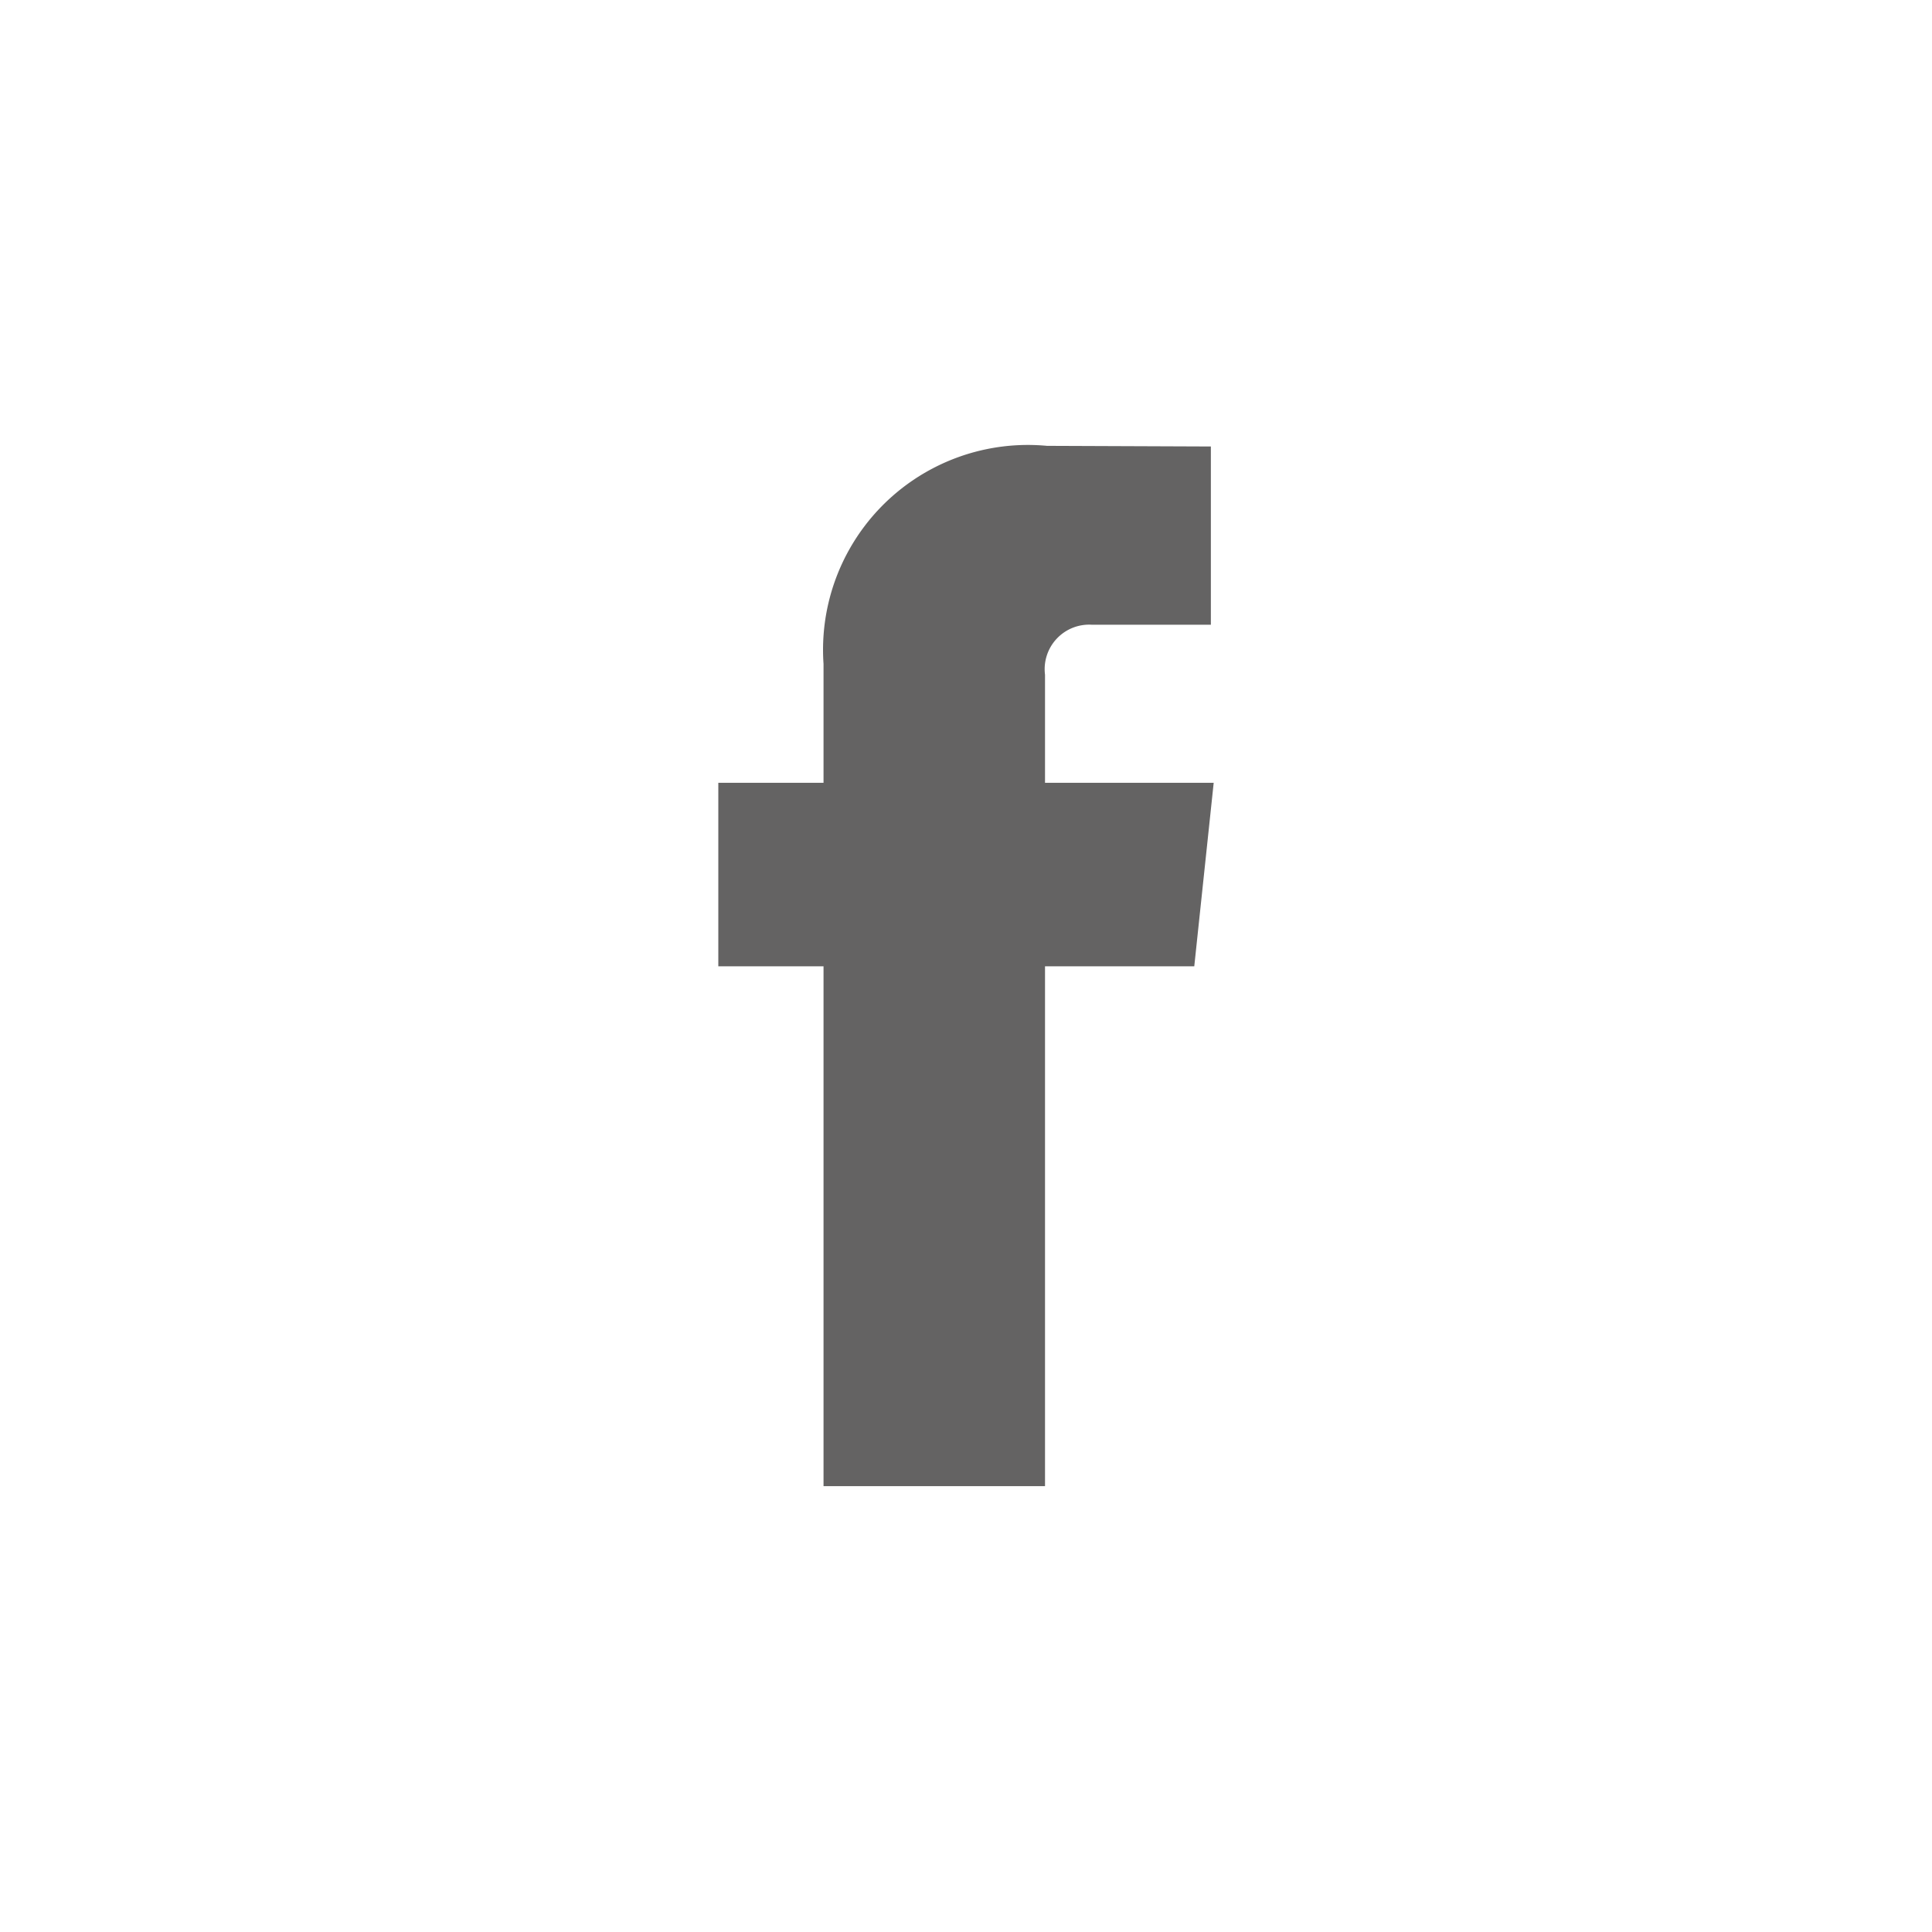 <svg id="Ebene_1" data-name="Ebene 1" xmlns="http://www.w3.org/2000/svg" viewBox="0 0 39 39"><defs><style>.cls-1{fill:#646363;}</style></defs><title>Zeichenfläche 1</title><path class="cls-1" d="M24.5,15.802H21.095V13.619a.898.898,0,0,1,.946-1.008H24.443V9.013L21.135,9a4.135,4.135,0,0,0-4.511,4.402v2.4H14.5v3.704h2.124V30h4.471V19.506h3.013Z"/></svg>